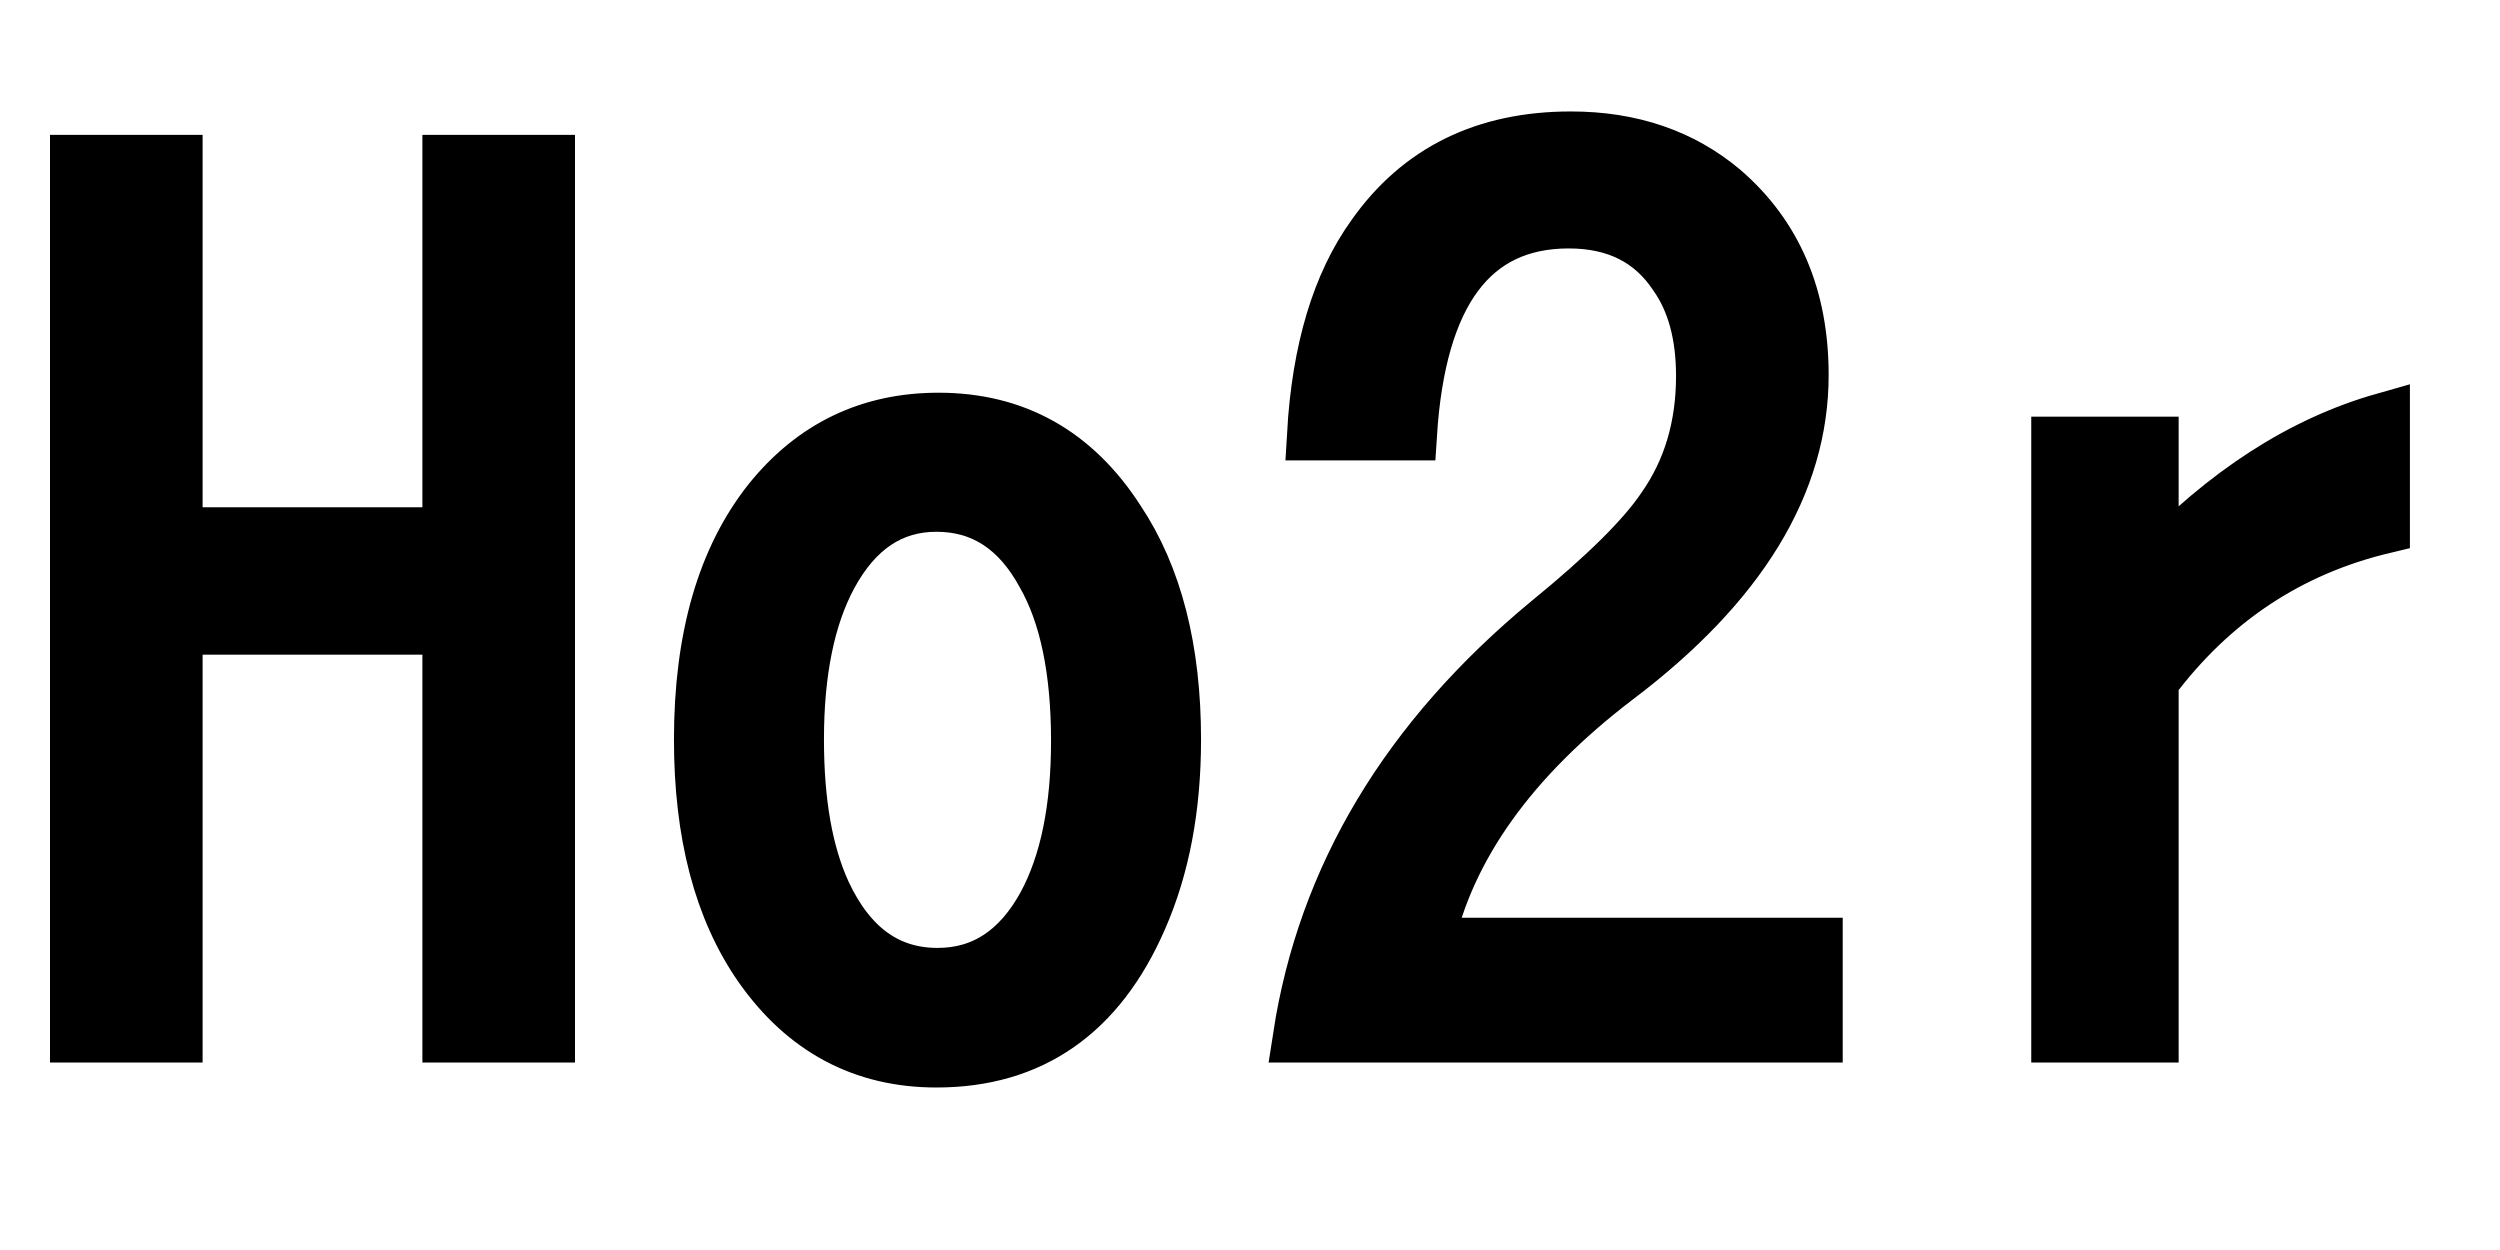 <svg xmlns="http://www.w3.org/2000/svg" xmlns:xlink="http://www.w3.org/1999/xlink" width="48" height="24"><path fill="black" stroke="black" d="M1.46 19.90L1.46 3.09L3.39 3.09L3.39 10.24L8.61 10.24L8.61 3.09L10.54 3.09L10.54 19.90L8.61 19.90L8.61 12.07L3.39 12.07L3.39 19.90L1.46 19.90ZM18.02 8.04L18.02 8.04Q20.23 8.04 21.48 9.98L21.48 9.98Q22.56 11.60 22.56 14.20L22.56 14.20Q22.56 16.16 21.91 17.64L21.91 17.64Q20.72 20.38 17.98 20.38L17.98 20.38Q15.86 20.38 14.59 18.57L14.59 18.57Q13.44 16.92 13.44 14.20L13.44 14.20Q13.44 11.27 14.77 9.60L14.77 9.60Q16.03 8.04 18.02 8.04ZM17.98 9.71L17.98 9.71Q16.69 9.71 15.96 11.06L15.96 11.06Q15.32 12.25 15.32 14.20L15.32 14.20Q15.32 16.01 15.84 17.14L15.84 17.14Q16.57 18.70 18 18.70L18 18.70Q19.31 18.70 20.04 17.36L20.04 17.36Q20.68 16.17 20.68 14.23L20.68 14.23Q20.68 12.20 20.02 11.04L20.02 11.04Q19.30 9.71 17.98 9.71ZM34.88 18.12L34.88 19.90L24.94 19.90Q25.65 15.29 29.73 11.92L29.73 11.92Q31.36 10.59 31.93 9.74L31.93 9.74Q32.68 8.67 32.68 7.22L32.68 7.22Q32.68 6.04 32.16 5.30L32.16 5.30Q31.48 4.27 30.12 4.27L30.12 4.27Q27.35 4.27 27.09 8.34L27.09 8.34L25.21 8.34Q25.35 5.91 26.36 4.51L26.36 4.51Q27.68 2.64 30.16 2.64L30.16 2.64Q31.90 2.64 33.09 3.64L33.09 3.64Q34.61 4.95 34.61 7.20L34.61 7.20Q34.61 10.34 31.05 13.03L31.05 13.03Q28.02 15.34 27.41 18.12L27.41 18.12L34.88 18.12ZM39.50 8.50L41.33 8.50L41.33 10.90Q43.41 8.71 45.77 8.04L45.77 8.04L45.77 10.13Q43.05 10.78 41.33 13.08L41.33 13.08L41.33 19.90L39.50 19.90L39.50 8.50Z"/></svg>